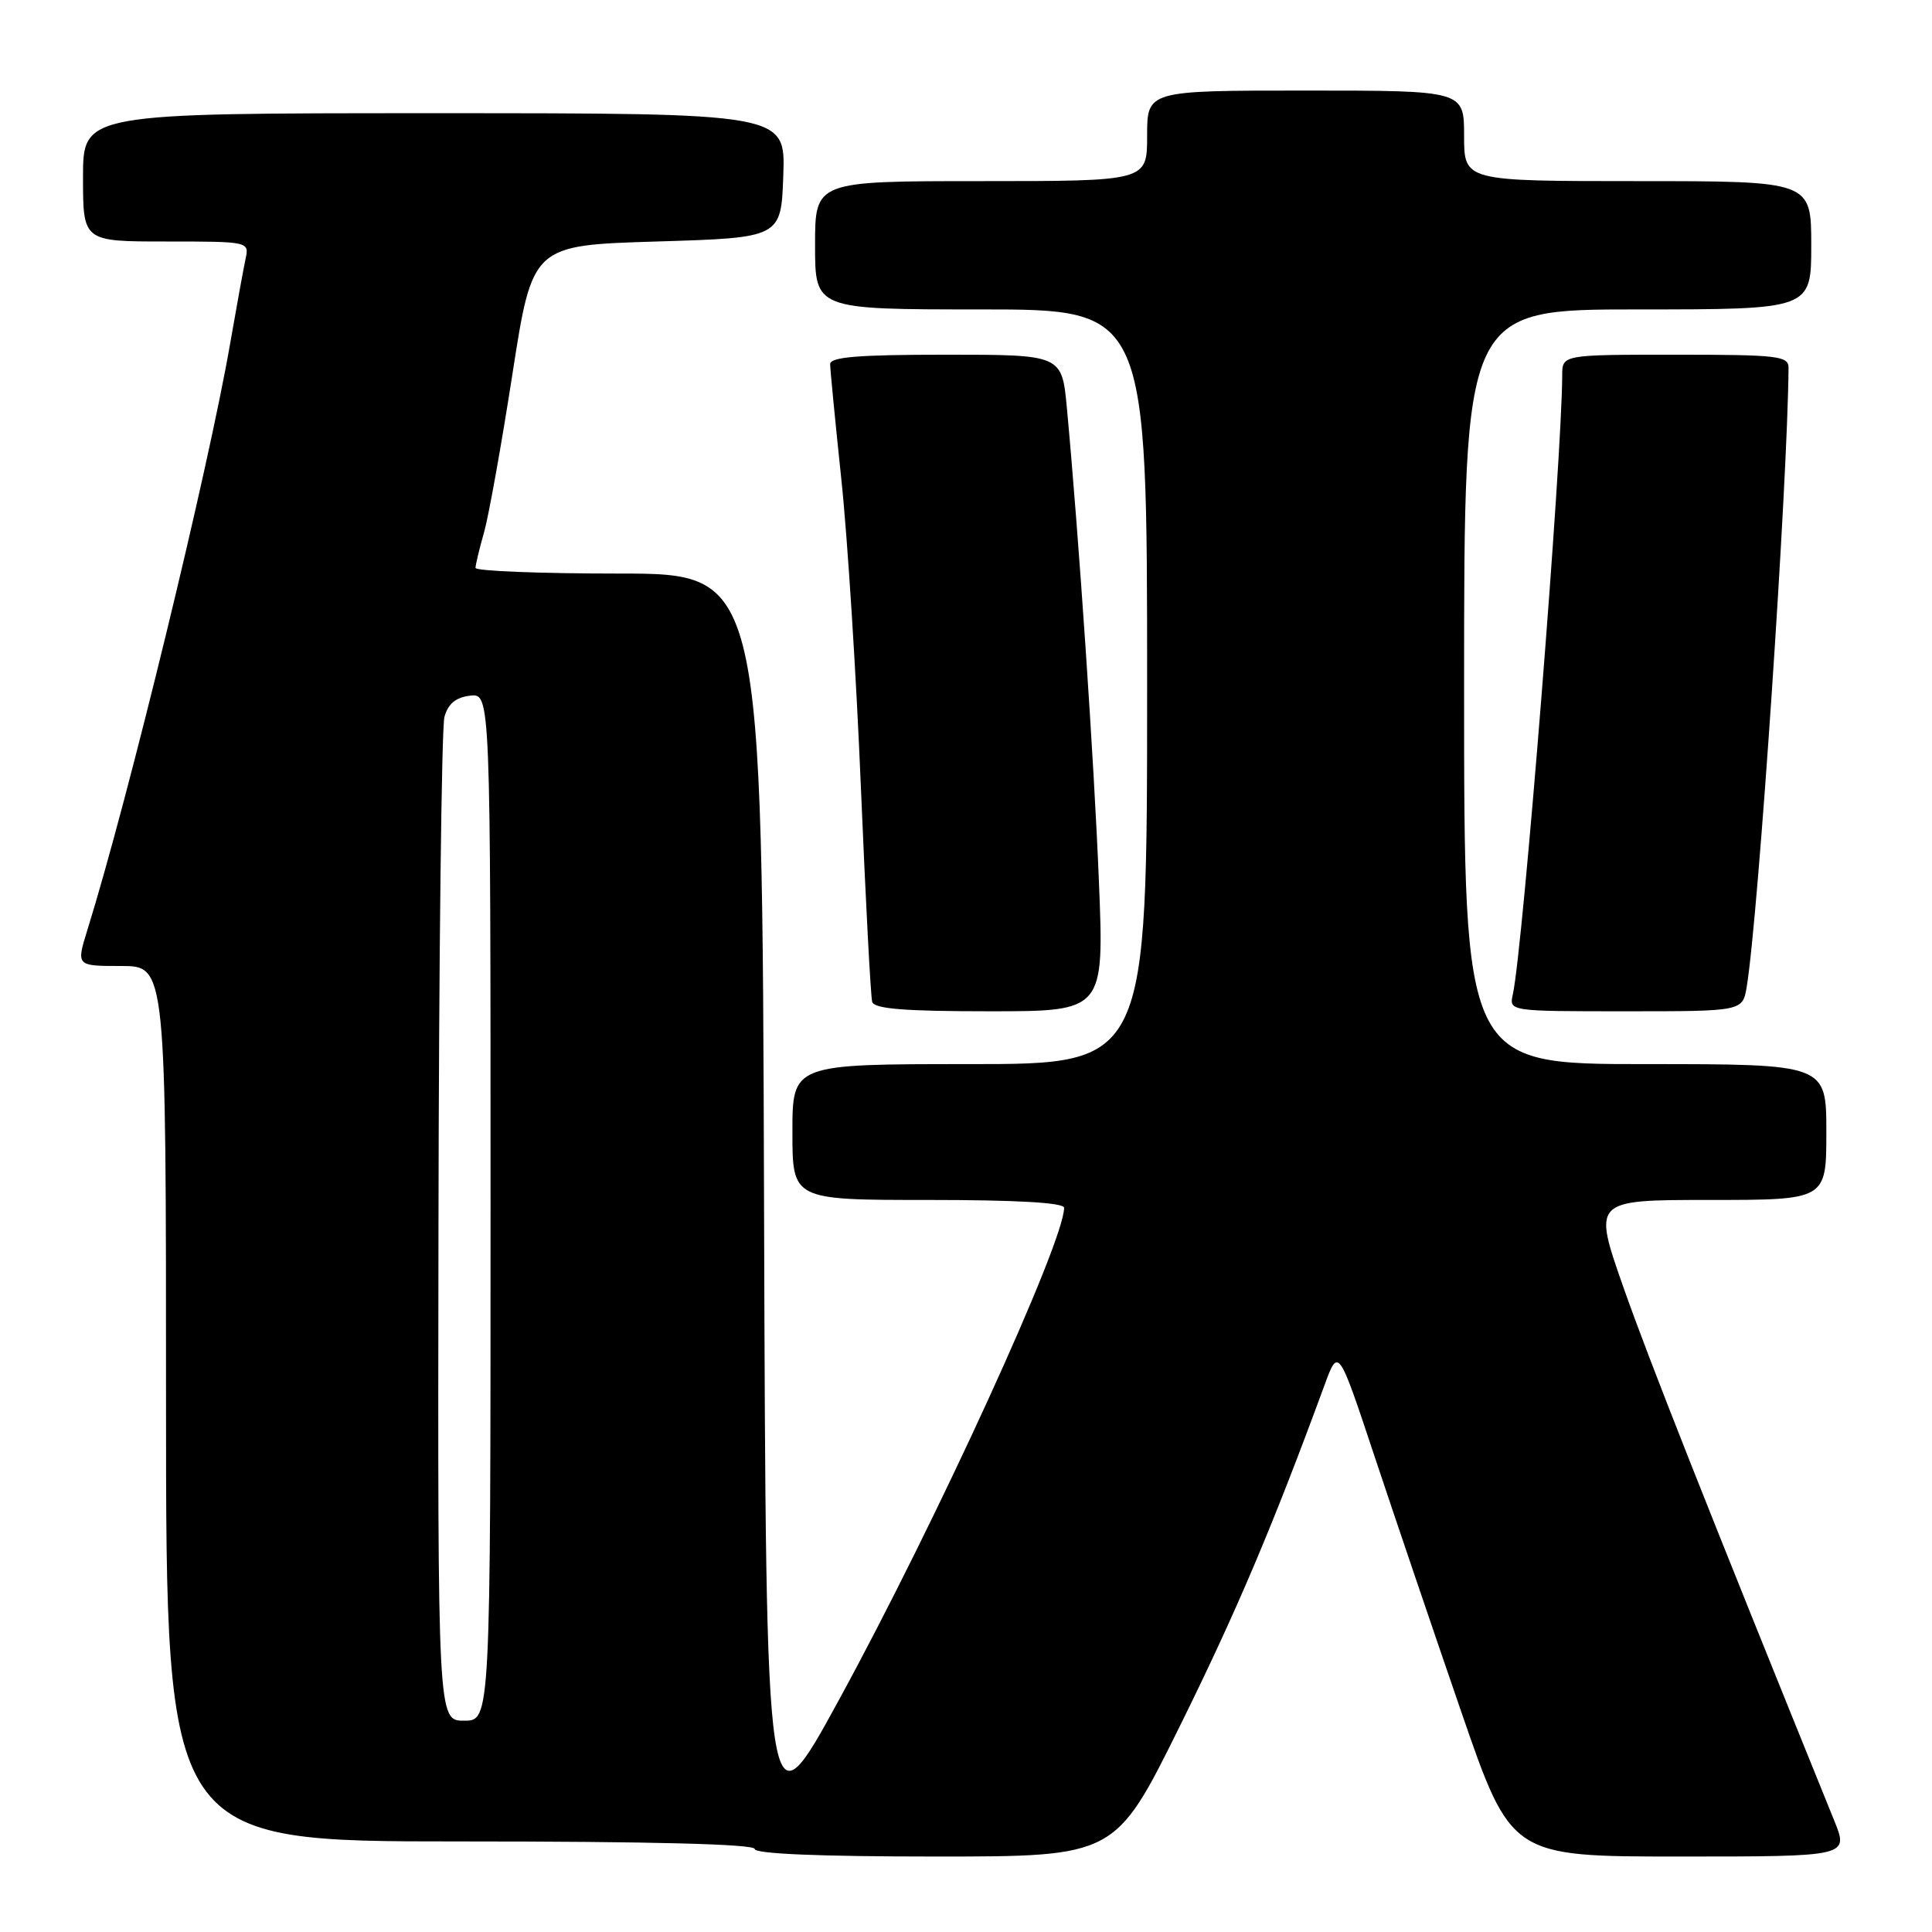 <?xml version="1.0" encoding="UTF-8" standalone="no"?>
<!DOCTYPE svg PUBLIC "-//W3C//DTD SVG 1.1//EN" "http://www.w3.org/Graphics/SVG/1.1/DTD/svg11.dtd" >
<svg xmlns="http://www.w3.org/2000/svg" xmlns:xlink="http://www.w3.org/1999/xlink" version="1.1" viewBox="0 0 256 256">
 <g >
 <path fill="currentColor"
d=" M 156.32 228.75 C 163.79 213.65 168.64 202.24 175.51 183.52 C 177.34 178.54 177.34 178.54 182.15 193.02 C 184.80 200.98 189.95 216.16 193.60 226.75 C 200.23 246.00 200.23 246.00 222.60 246.00 C 244.97 246.00 244.97 246.00 243.05 241.25 C 226.23 199.76 218.46 180.12 215.11 170.57 C 211.05 159.00 211.05 159.00 226.52 159.00 C 242.00 159.00 242.00 159.00 242.00 150.00 C 242.00 141.00 242.00 141.00 218.00 141.00 C 194.00 141.00 194.00 141.00 194.00 91.00 C 194.00 41.00 194.00 41.00 217.00 41.00 C 240.00 41.00 240.00 41.00 240.00 32.50 C 240.00 24.00 240.00 24.00 217.00 24.00 C 194.00 24.00 194.00 24.00 194.00 18.00 C 194.00 12.00 194.00 12.00 173.00 12.00 C 152.00 12.00 152.00 12.00 152.00 18.00 C 152.00 24.00 152.00 24.00 130.00 24.00 C 108.00 24.00 108.00 24.00 108.00 32.50 C 108.00 41.00 108.00 41.00 130.00 41.00 C 152.00 41.00 152.00 41.00 152.00 91.00 C 152.00 141.00 152.00 141.00 128.50 141.00 C 105.00 141.00 105.00 141.00 105.00 150.00 C 105.00 159.00 105.00 159.00 123.00 159.00 C 134.77 159.00 141.00 159.36 141.00 160.04 C 141.00 164.60 124.05 201.65 111.18 225.22 C 101.50 242.95 101.50 242.95 101.24 159.47 C 100.99 76.00 100.99 76.00 81.99 76.00 C 71.55 76.00 63.00 75.66 63.01 75.25 C 63.01 74.84 63.52 72.70 64.15 70.50 C 64.77 68.30 66.46 58.85 67.91 49.50 C 70.55 32.50 70.55 32.50 87.02 32.00 C 103.50 31.50 103.50 31.50 103.79 23.25 C 104.08 15.00 104.08 15.00 57.54 15.00 C 11.00 15.00 11.00 15.00 11.00 23.50 C 11.00 32.00 11.00 32.00 22.02 32.00 C 32.92 32.00 33.03 32.02 32.55 34.25 C 32.28 35.49 31.36 40.55 30.50 45.50 C 27.60 62.24 17.00 105.81 11.57 123.25 C 10.10 128.00 10.10 128.00 16.05 128.00 C 22.00 128.00 22.00 128.00 22.00 186.00 C 22.00 244.00 22.00 244.00 61.00 244.00 C 86.33 244.00 100.00 244.35 100.00 245.00 C 100.00 245.64 108.63 246.00 123.89 246.00 C 147.78 246.00 147.78 246.00 156.32 228.75 Z  M 145.61 116.75 C 144.97 100.86 142.96 71.19 141.37 54.08 C 140.71 47.00 140.71 47.00 125.36 47.00 C 113.74 47.00 110.00 47.30 110.00 48.25 C 110.00 48.94 110.67 55.80 111.48 63.50 C 112.30 71.20 113.47 89.65 114.08 104.50 C 114.70 119.35 115.37 132.06 115.57 132.75 C 115.84 133.68 119.84 134.00 131.12 134.00 C 146.31 134.00 146.31 134.00 145.61 116.75 Z  M 231.45 130.75 C 233.00 121.39 236.88 63.84 236.99 48.75 C 237.00 47.16 235.62 47.00 222.00 47.00 C 207.00 47.00 207.00 47.00 207.00 49.75 C 206.98 60.76 201.81 125.63 200.46 131.75 C 199.96 134.00 199.96 134.00 215.44 134.00 C 230.91 134.00 230.91 134.00 231.45 130.75 Z  M 58.10 162.75 C 58.15 126.86 58.51 96.38 58.89 95.00 C 59.37 93.25 60.39 92.41 62.29 92.18 C 65.00 91.87 65.00 91.87 65.00 159.93 C 65.00 228.00 65.00 228.00 61.50 228.00 C 58.00 228.00 58.00 228.00 58.10 162.75 Z "/>
</g>
</svg>